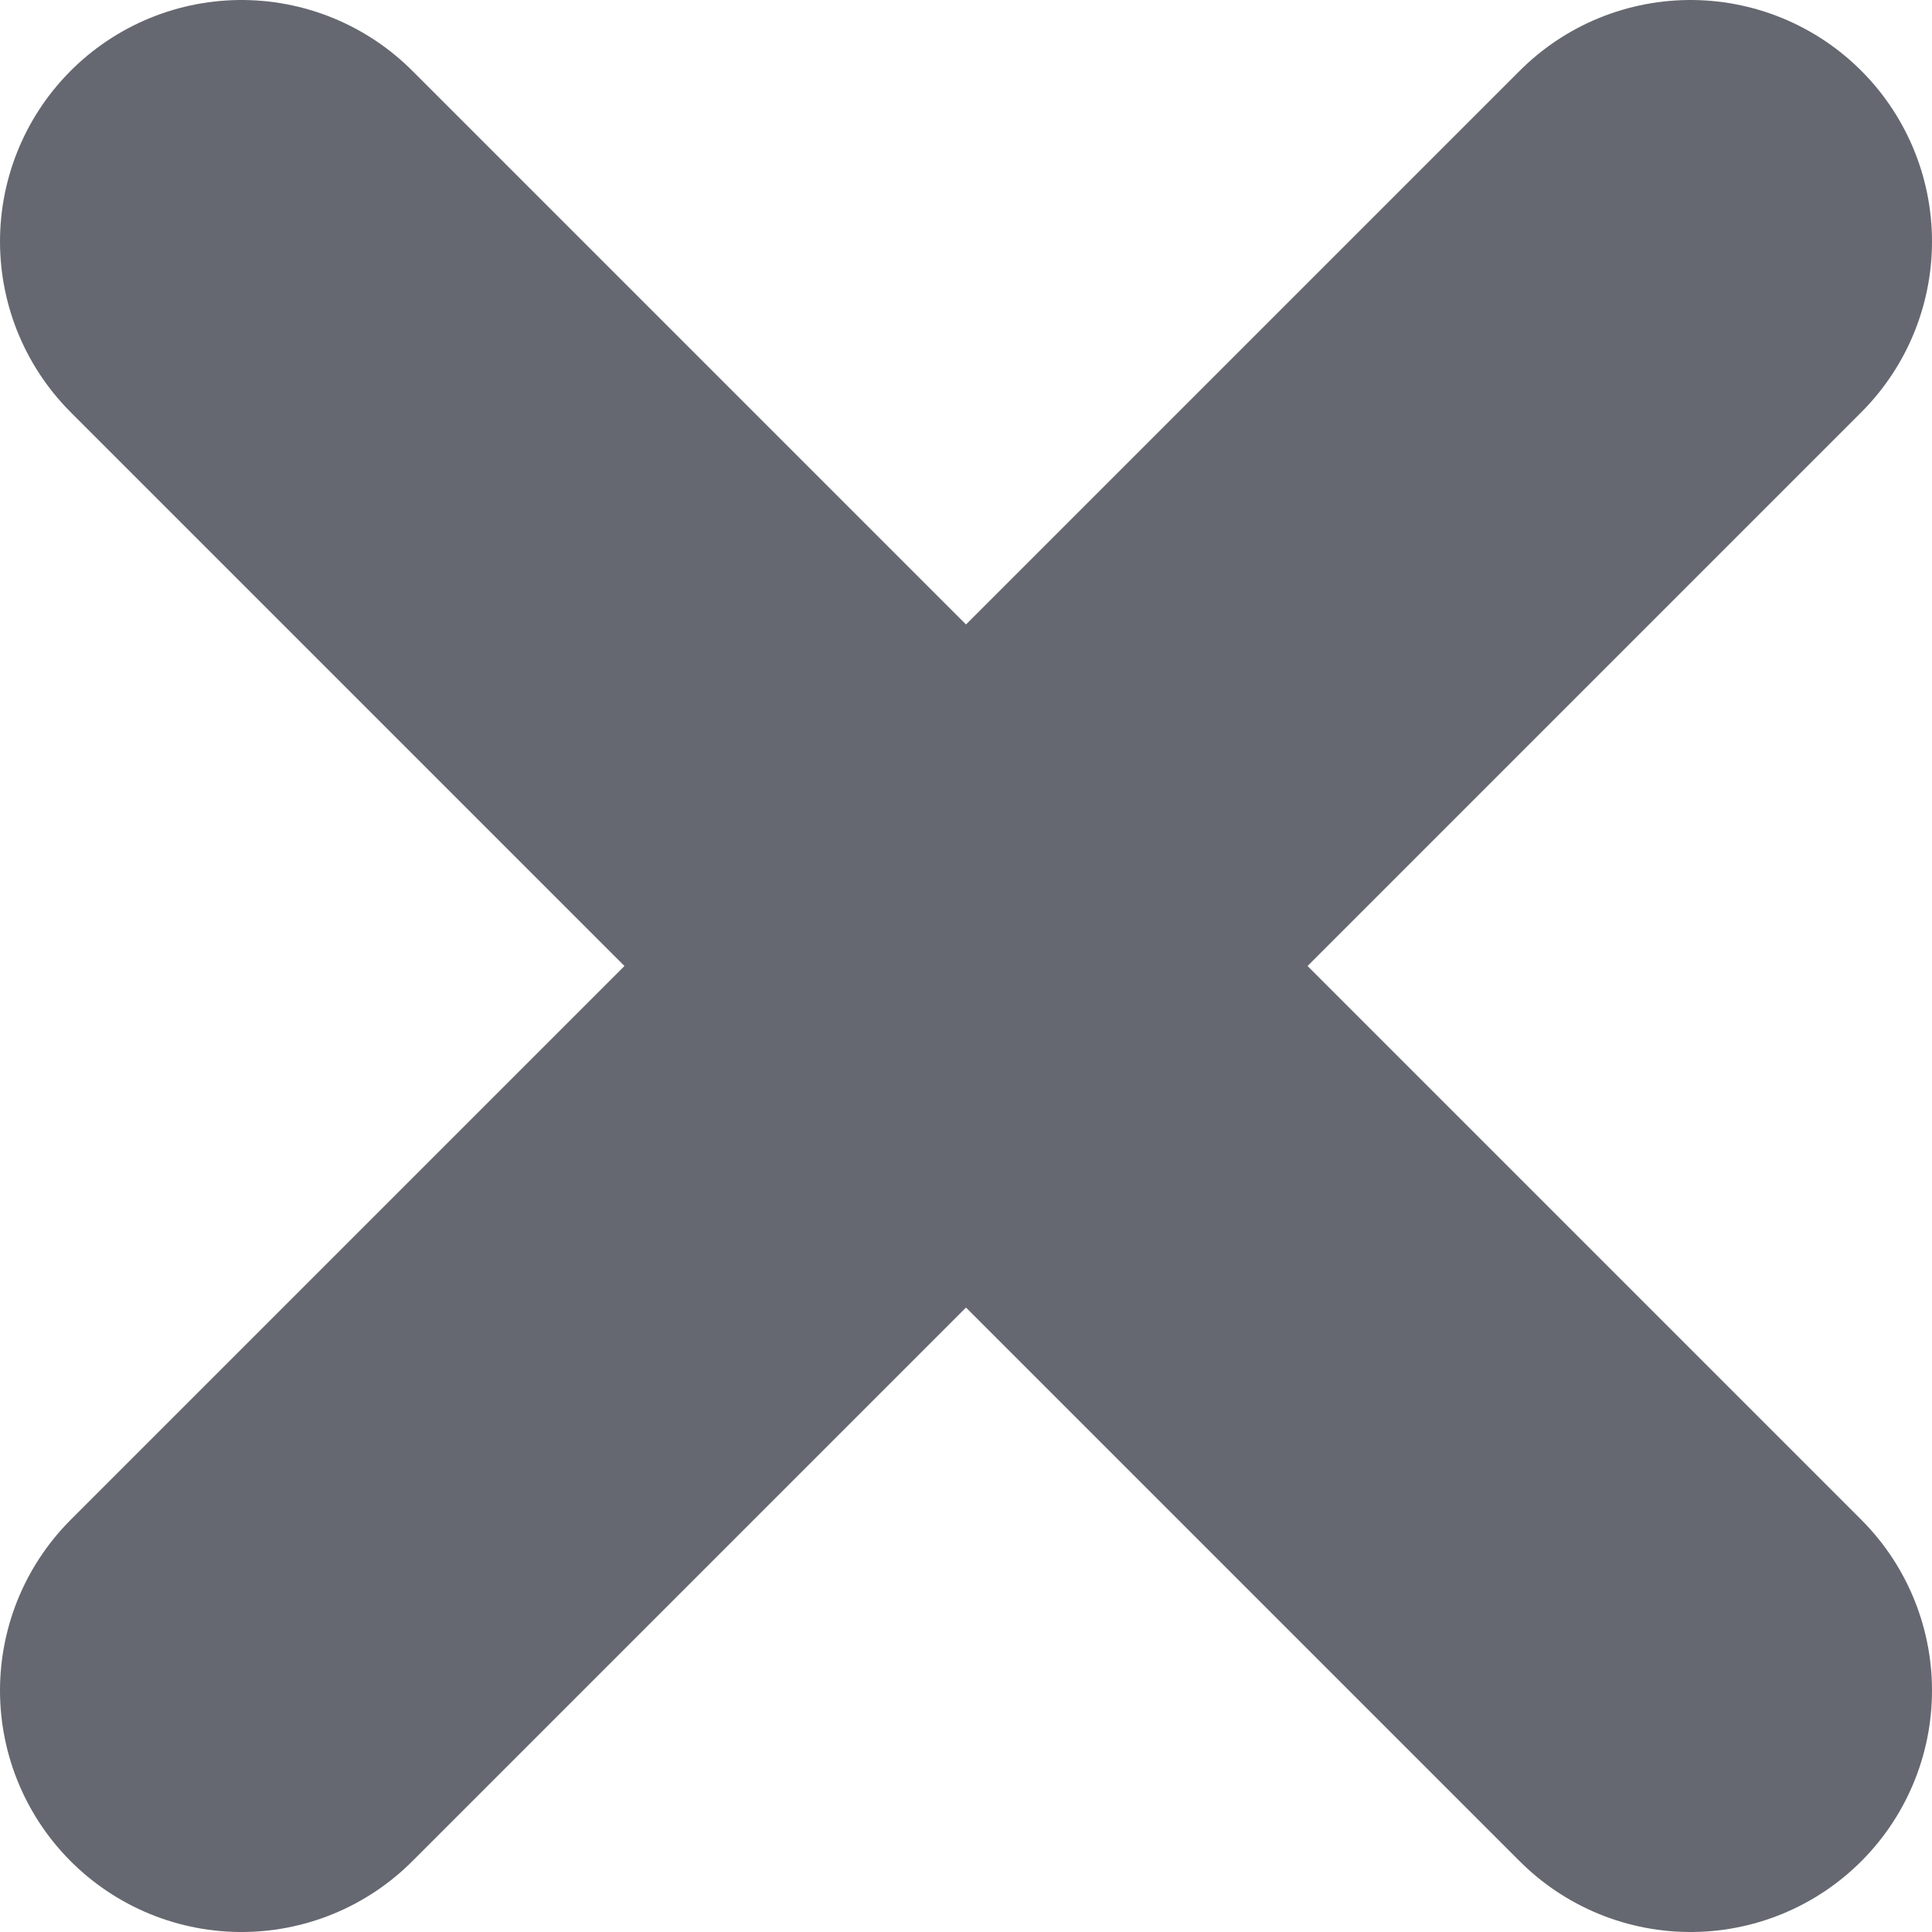 <svg width="8" height="8" viewBox="0 0 8 8" fill="none" xmlns="http://www.w3.org/2000/svg">
<path d="M7 1L1 7" stroke="#656870" stroke-width="2" stroke-linecap="round" stroke-linejoin="round"/>
<path d="M1 1L7 7" stroke="#656870" stroke-width="2" stroke-linecap="round" stroke-linejoin="round"/>
</svg>
